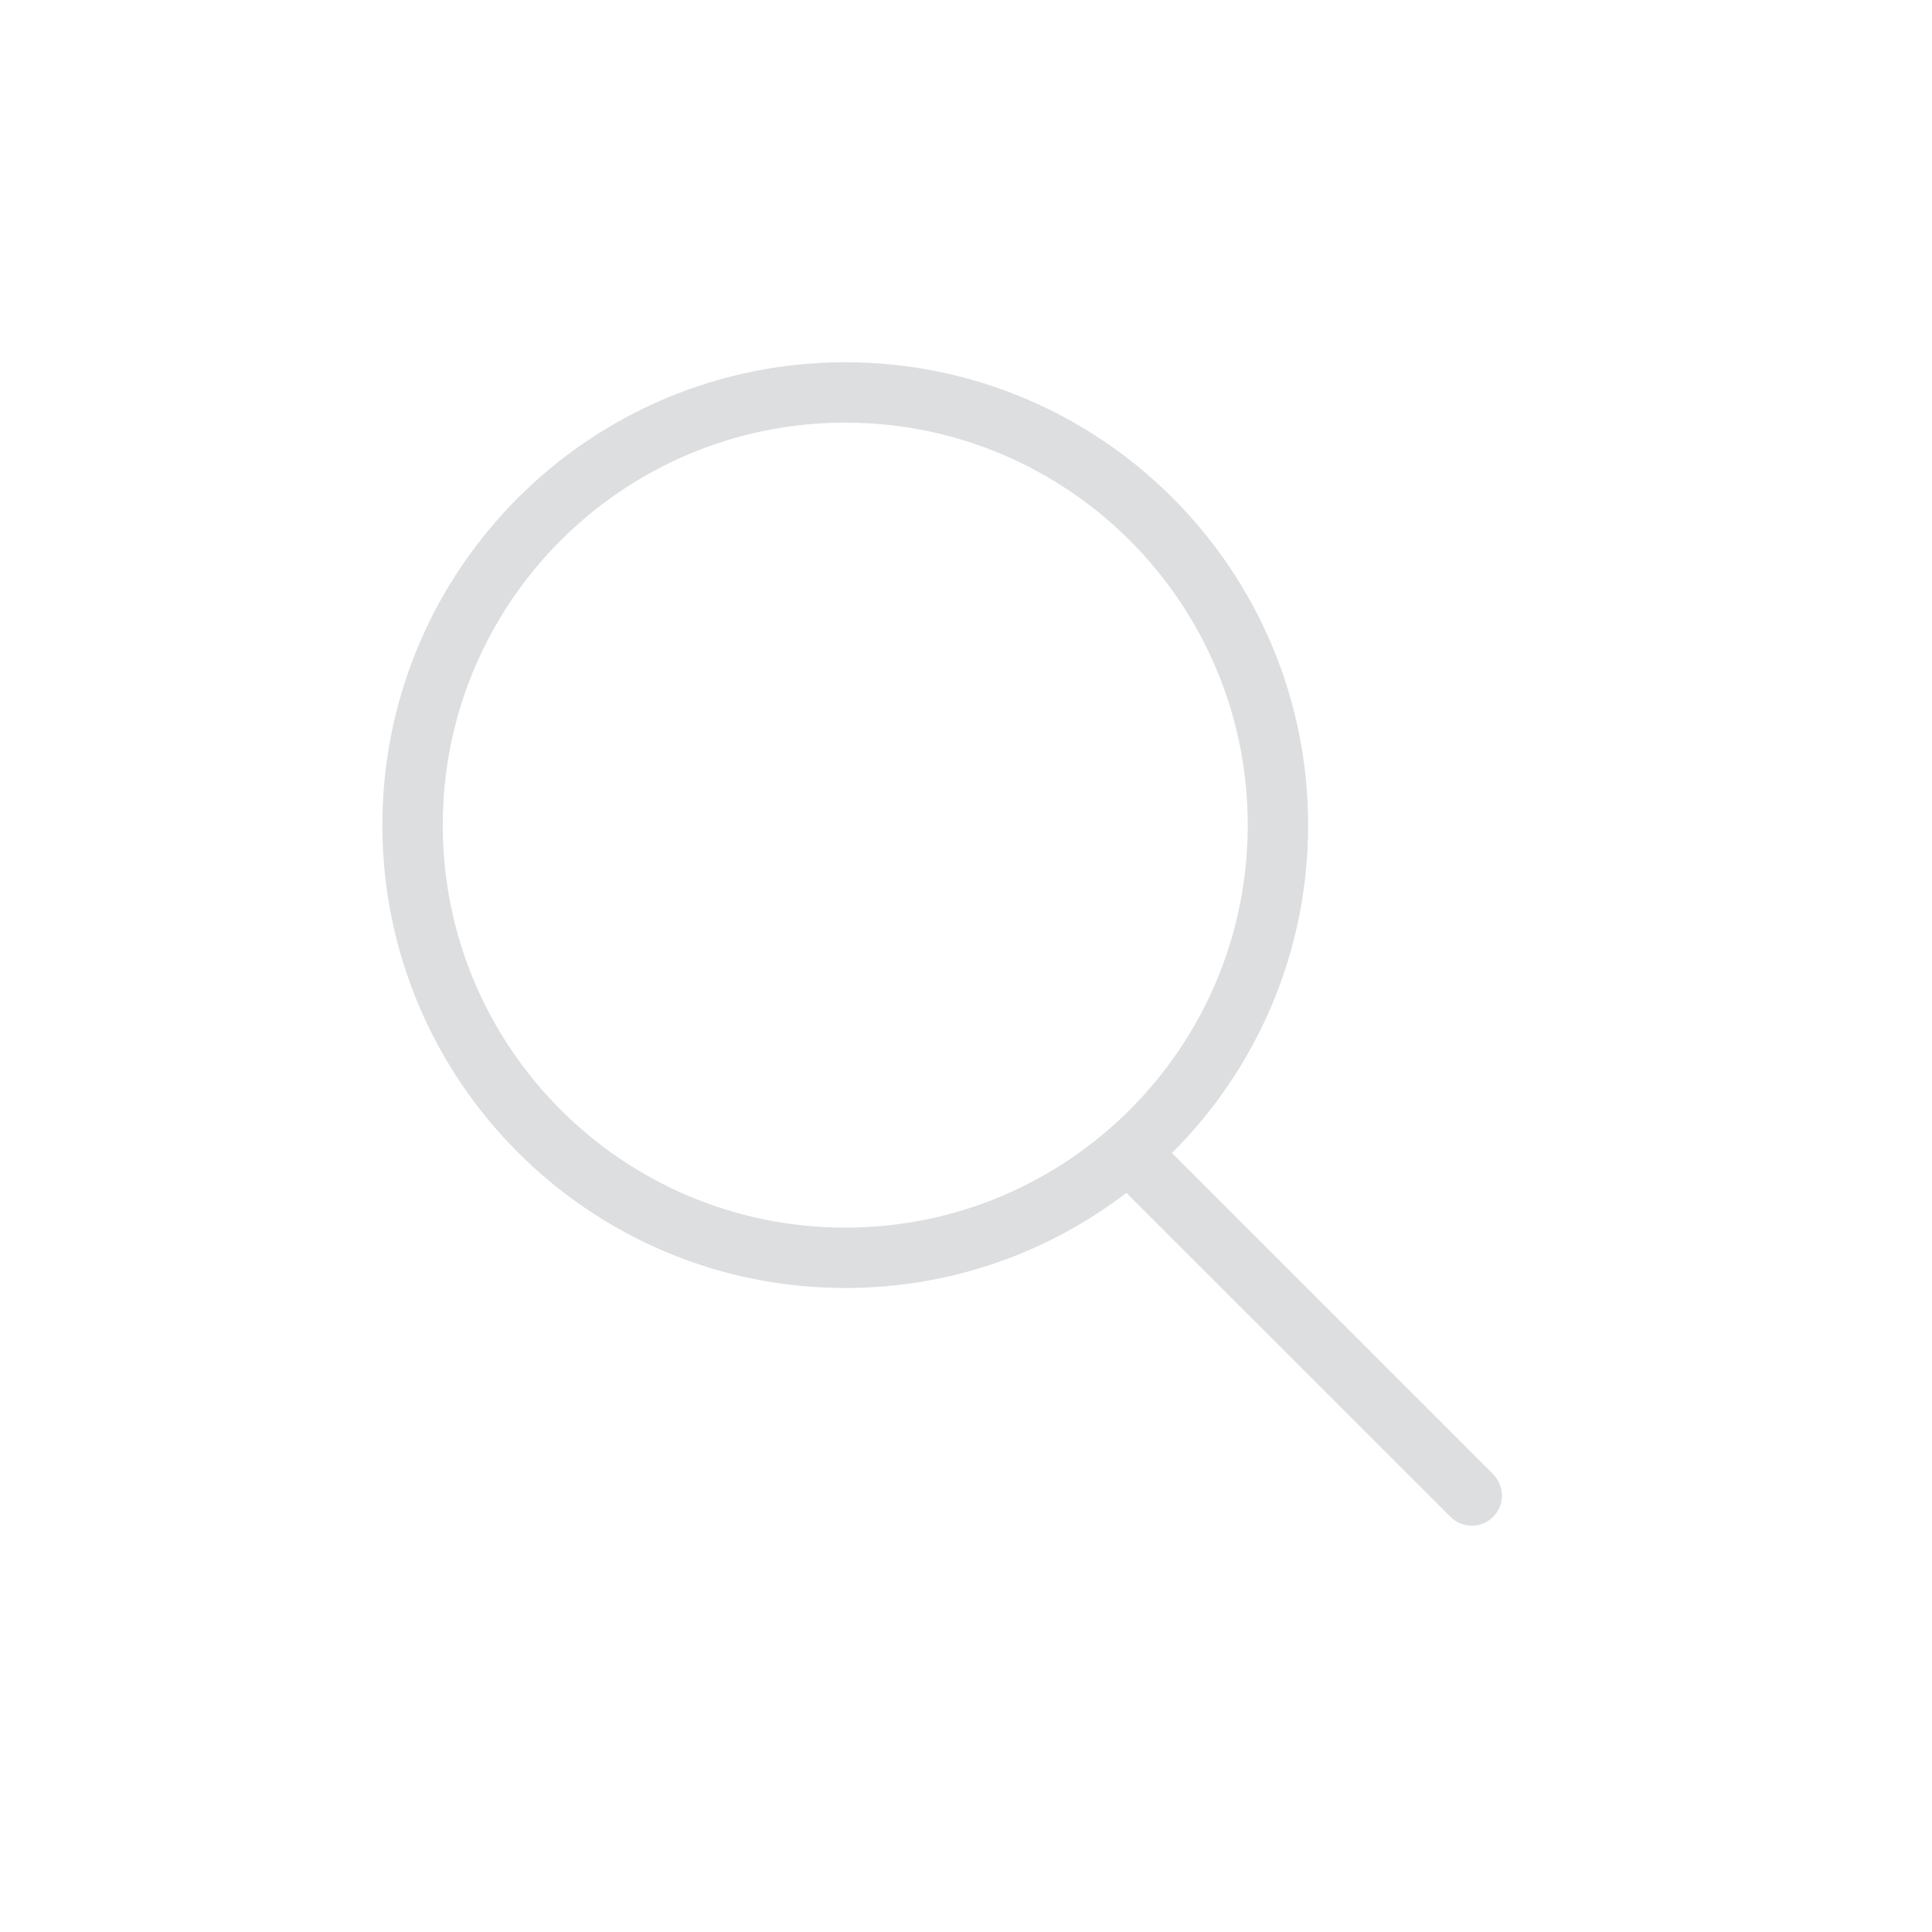 <?xml version="1.0" encoding="UTF-8"?>
<svg width="48px" height="48px" viewBox="0 0 48 48" version="1.1" xmlns="http://www.w3.org/2000/svg" xmlns:xlink="http://www.w3.org/1999/xlink">
    <title>Common / Search Left</title>
    <g id="Common-/-Search-Left" stroke="none" stroke-width="1" fill="none" fill-rule="evenodd">
        <path d="M21,9 C27.351,9 32.5,14.149 32.5,20.5 C32.5,23.683 31.207,26.564 29.117,28.647 L37.093,36.622 C37.387,36.917 37.391,37.391 37.096,37.686 C36.803,37.979 36.329,37.98 36.032,37.682 L27.985,29.637 C26.048,31.119 23.627,32 21,32 C14.649,32 9.5,26.851 9.5,20.5 C9.5,14.149 14.649,9 21,9 Z M21,10.5 C15.477,10.5 11,14.977 11,20.5 C11,26.023 15.477,30.5 21,30.5 C26.523,30.5 31,26.023 31,20.5 C31,14.977 26.523,10.5 21,10.5 Z" id="Icon" fill="#DCDEE0" fill-rule="nonzero"></path>
    </g>
</svg>